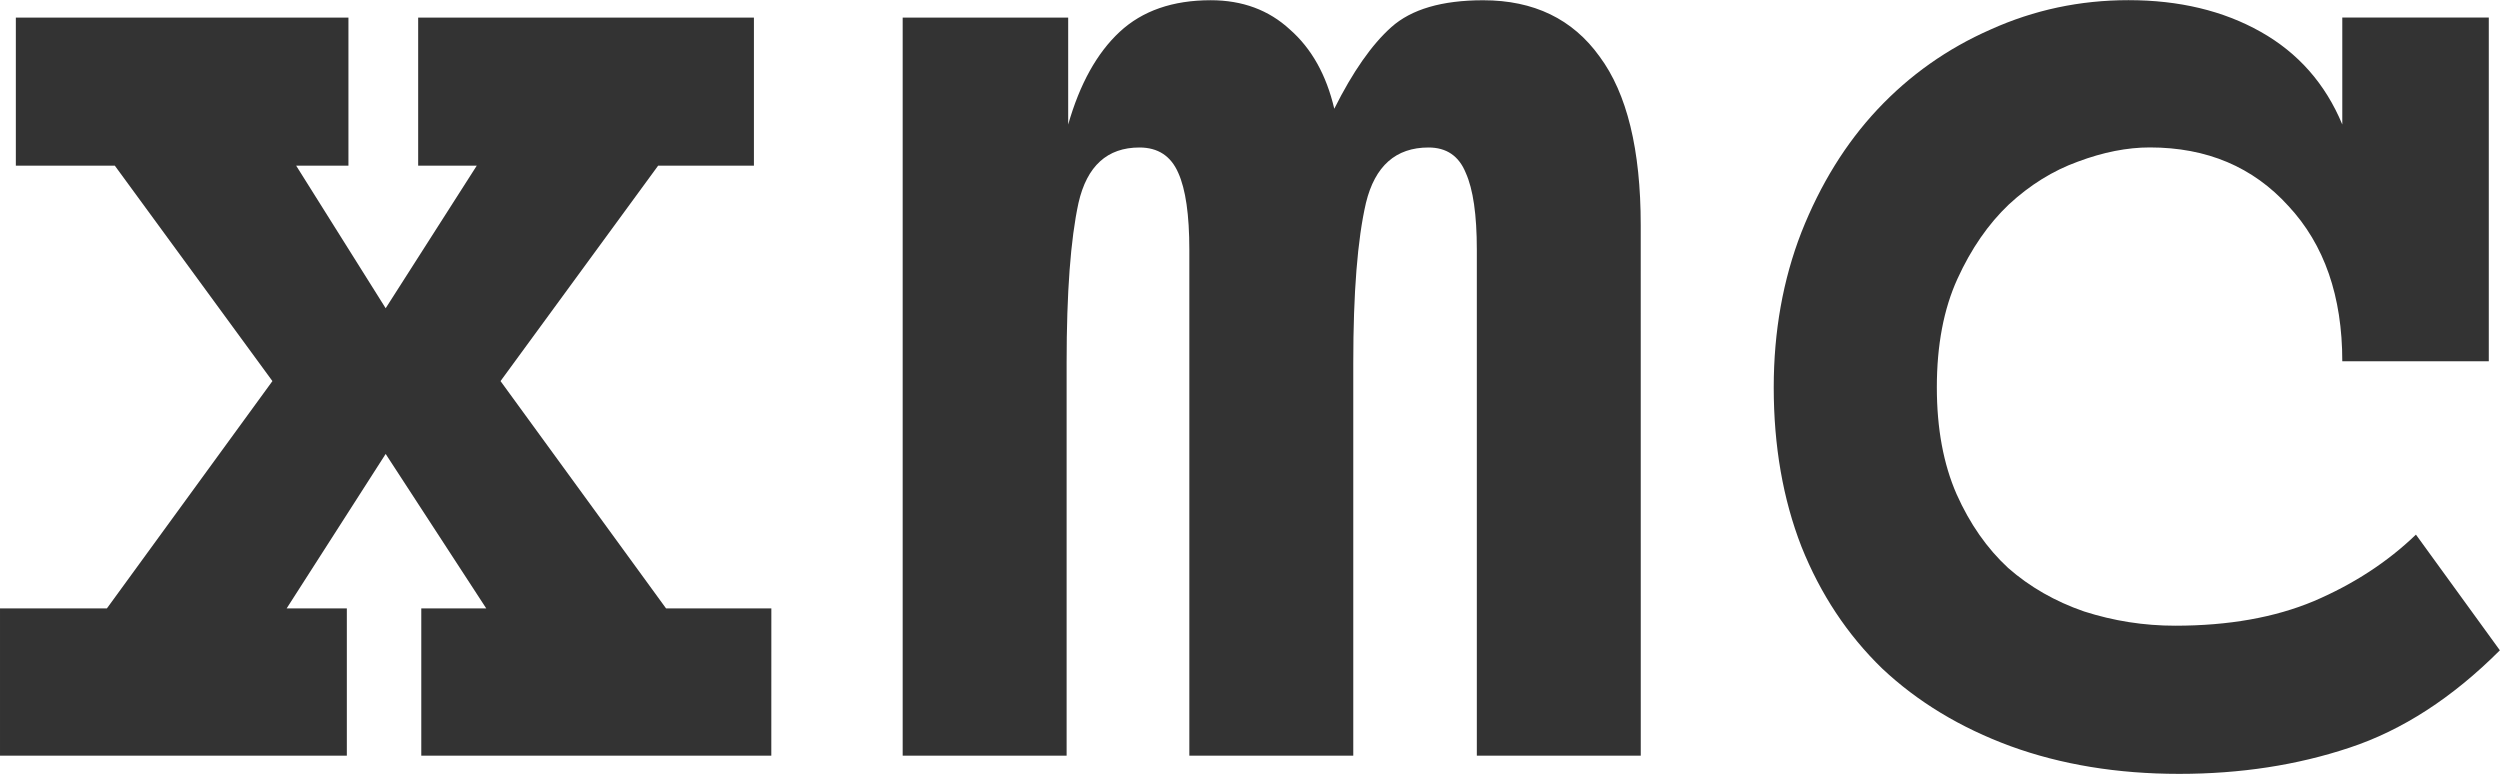 <?xml version="1.0" encoding="UTF-8"?>
<svg width="78.308mm" height="24.234mm" version="1.1" viewBox="0 0 78.308 24.234" xmlns="http://www.w3.org/2000/svg">
 <g transform="translate(-65.846 -136.38)">
  <g stroke-width=".265" fill="#333" aria-label="xmc">
   <path d="m90.006 160.05h-10.964v-4.614h2.034l-3.15-4.837-3.101 4.837h1.885v4.614h-10.864v-4.614h3.349l5.184-7.119-4.936-6.747h-3.101v-4.638h10.418v4.638h-1.637l2.803 4.465 2.853-4.465h-1.835v-4.638h10.517v4.638h-3.001l-4.936 6.747 5.184 7.119h3.299z"/>
   <path d="m117.24 160.05h-5.135v-15.85q0-1.637-0.347-2.406-0.322-0.794-1.166-0.794-1.538 0-1.96 1.736-0.397 1.712-0.397 5.011v12.303h-5.135v-15.85q0-1.637-0.347-2.406-0.347-0.794-1.215-0.794-1.513 0-1.91 1.736-0.372 1.712-0.372 5.011v12.303h-5.135v-23.118h5.184v3.349q0.546-1.91 1.612-2.902 1.067-0.992 2.853-0.992 1.488 0 2.481 0.918 1.017 0.893 1.389 2.481 0.868-1.736 1.786-2.555 0.943-0.843 2.877-0.843 2.381 0 3.646 1.761 1.29 1.736 1.29 5.283z"/>
   <path d="m144.15 156.75q-2.232 2.232-4.713 3.051-2.456 0.819-5.333 0.819-2.902 0-5.283-0.868-2.356-0.868-4.018-2.431-1.637-1.587-2.53-3.82-0.868-2.232-0.868-4.986 0-2.629 0.868-4.862 0.893-2.257 2.381-3.845 1.513-1.612 3.547-2.505 2.034-0.918 4.316-0.918 2.381 0 4.142 0.992 1.761 0.992 2.555 2.902v-3.349h4.589v10.765h-4.589q0-3.051-1.687-4.862-1.662-1.835-4.341-1.835-1.067 0-2.257 0.446-1.166 0.422-2.158 1.339-0.967 0.918-1.612 2.332-0.645 1.414-0.645 3.398 0 1.935 0.62 3.349 0.62 1.389 1.612 2.307 1.017 0.893 2.381 1.364 1.389 0.446 2.853 0.446 2.505 0 4.341-0.769 1.86-0.794 3.2-2.084z"/>
  </g>
 </g>
</svg>
